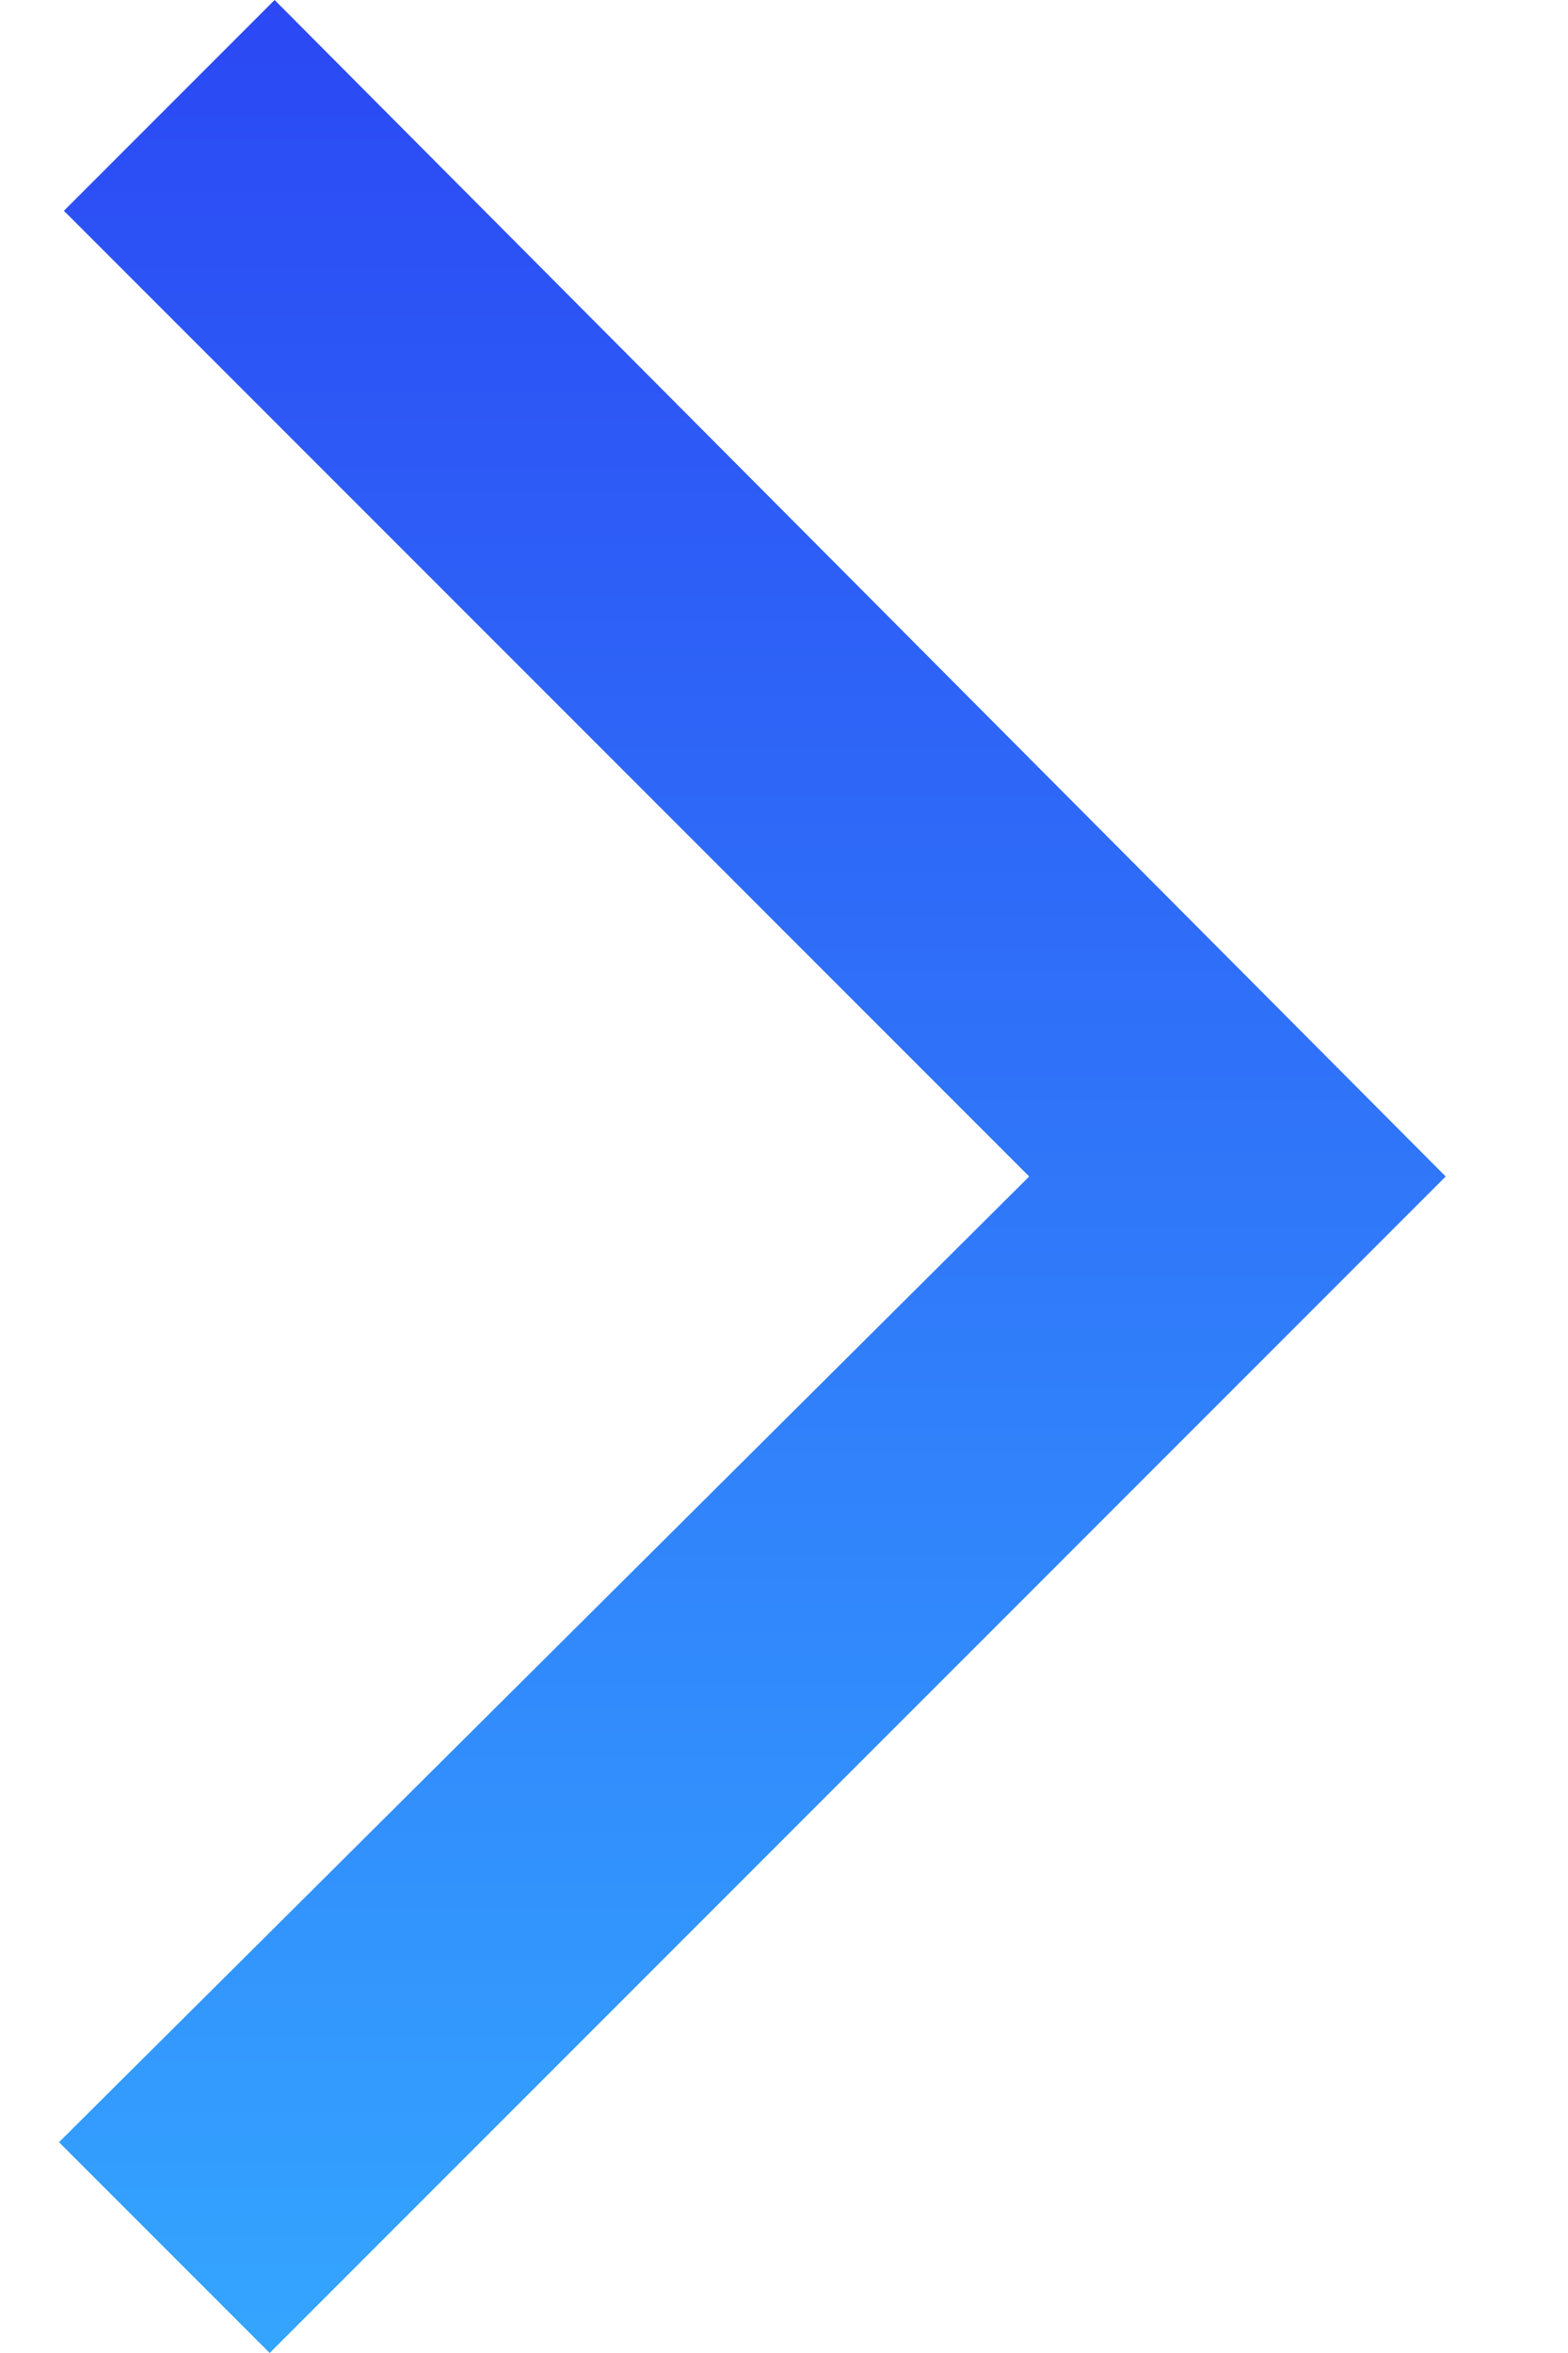 <svg width="8" height="12" viewBox="0 0 8 12" fill="none" xmlns="http://www.w3.org/2000/svg">
<path d="M7.376 6L1.376 12L0.301 10.925L5.251 6L0.326 1.075L1.401 -4.80825e-08L7.376 6Z" fill="url(#paint0_linear_3039_2883)"/>
<defs>
<linearGradient id="paint0_linear_3039_2883" x1="3.838" y1="-2.27416e-07" x2="3.838" y2="12" gradientUnits="userSpaceOnUse">
<stop stop-color="#2B48F4"/>
<stop offset="1" stop-color="#34A5FF"/>
</linearGradient>
</defs>
</svg>

